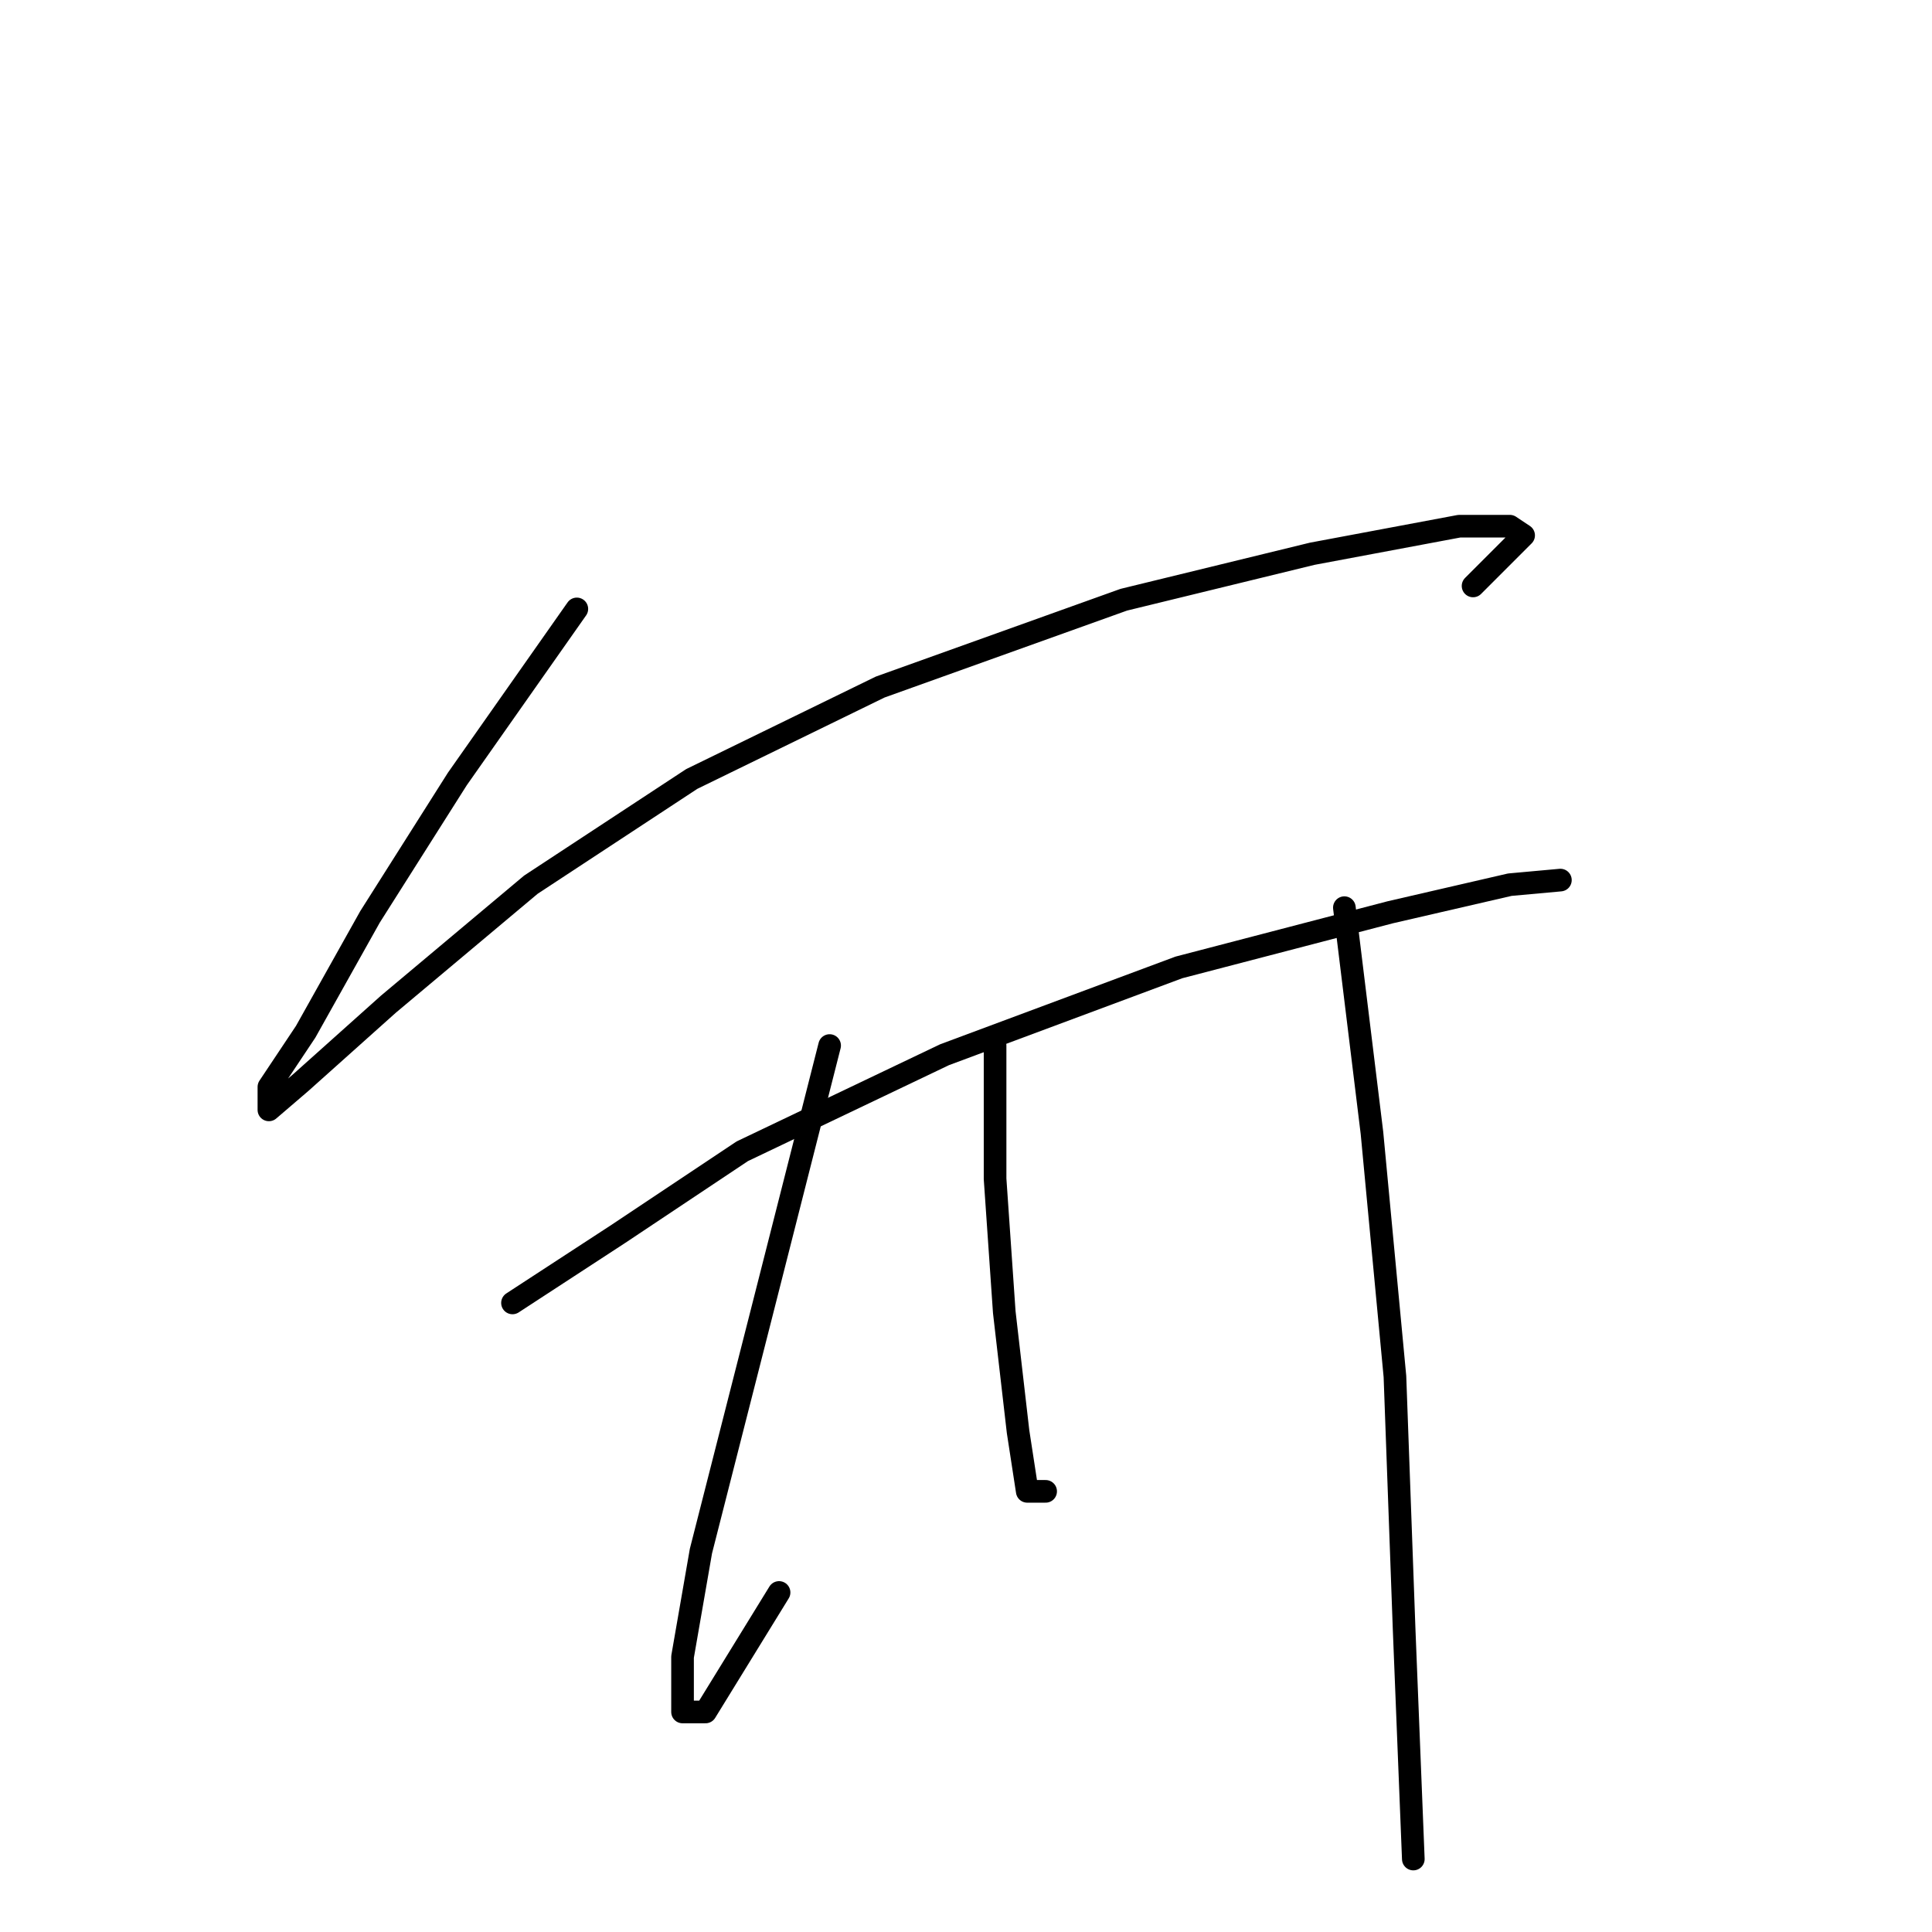 <?xml version="1.0" standalone="no"?>
    <svg width="256" height="256" xmlns="http://www.w3.org/2000/svg" version="1.1">
    <polyline stroke="black" stroke-width="3" stroke-linecap="round" fill="transparent" stroke-linejoin="round" points="76.434 80.685 60.6 103.218 49.029 121.488 40.503 136.713 35.631 144.021 35.631 147.066 39.894 143.412 51.465 133.059 70.344 117.225 91.659 103.218 116.628 91.038 148.905 79.467 173.874 73.377 193.362 69.723 200.061 69.723 201.888 70.941 195.189 77.64 195.189 77.64 " />
        <polyline stroke="black" stroke-width="3" stroke-linecap="round" fill="transparent" stroke-linejoin="round" points="67.908 172.644 81.915 163.509 98.358 152.547 125.154 139.758 156.213 128.187 184.227 120.879 200.061 117.225 206.76 116.616 206.76 116.616 " />
        <polyline stroke="black" stroke-width="3" stroke-linecap="round" fill="transparent" stroke-linejoin="round" points="109.929 138.54 100.794 174.471 92.877 205.529 90.441 219.536 90.441 226.844 93.486 226.844 103.23 211.01 103.23 211.01 " />
        <polyline stroke="black" stroke-width="3" stroke-linecap="round" fill="transparent" stroke-linejoin="round" points="131.853 138.54 131.853 156.201 133.071 173.862 134.898 189.695 136.116 197.612 138.552 197.612 138.552 197.612 " />
        <polyline stroke="black" stroke-width="3" stroke-linecap="round" fill="transparent" stroke-linejoin="round" points="178.137 120.27 181.791 150.111 184.836 182.388 186.054 215.882 187.272 246.332 187.272 246.332 " />
        </svg>